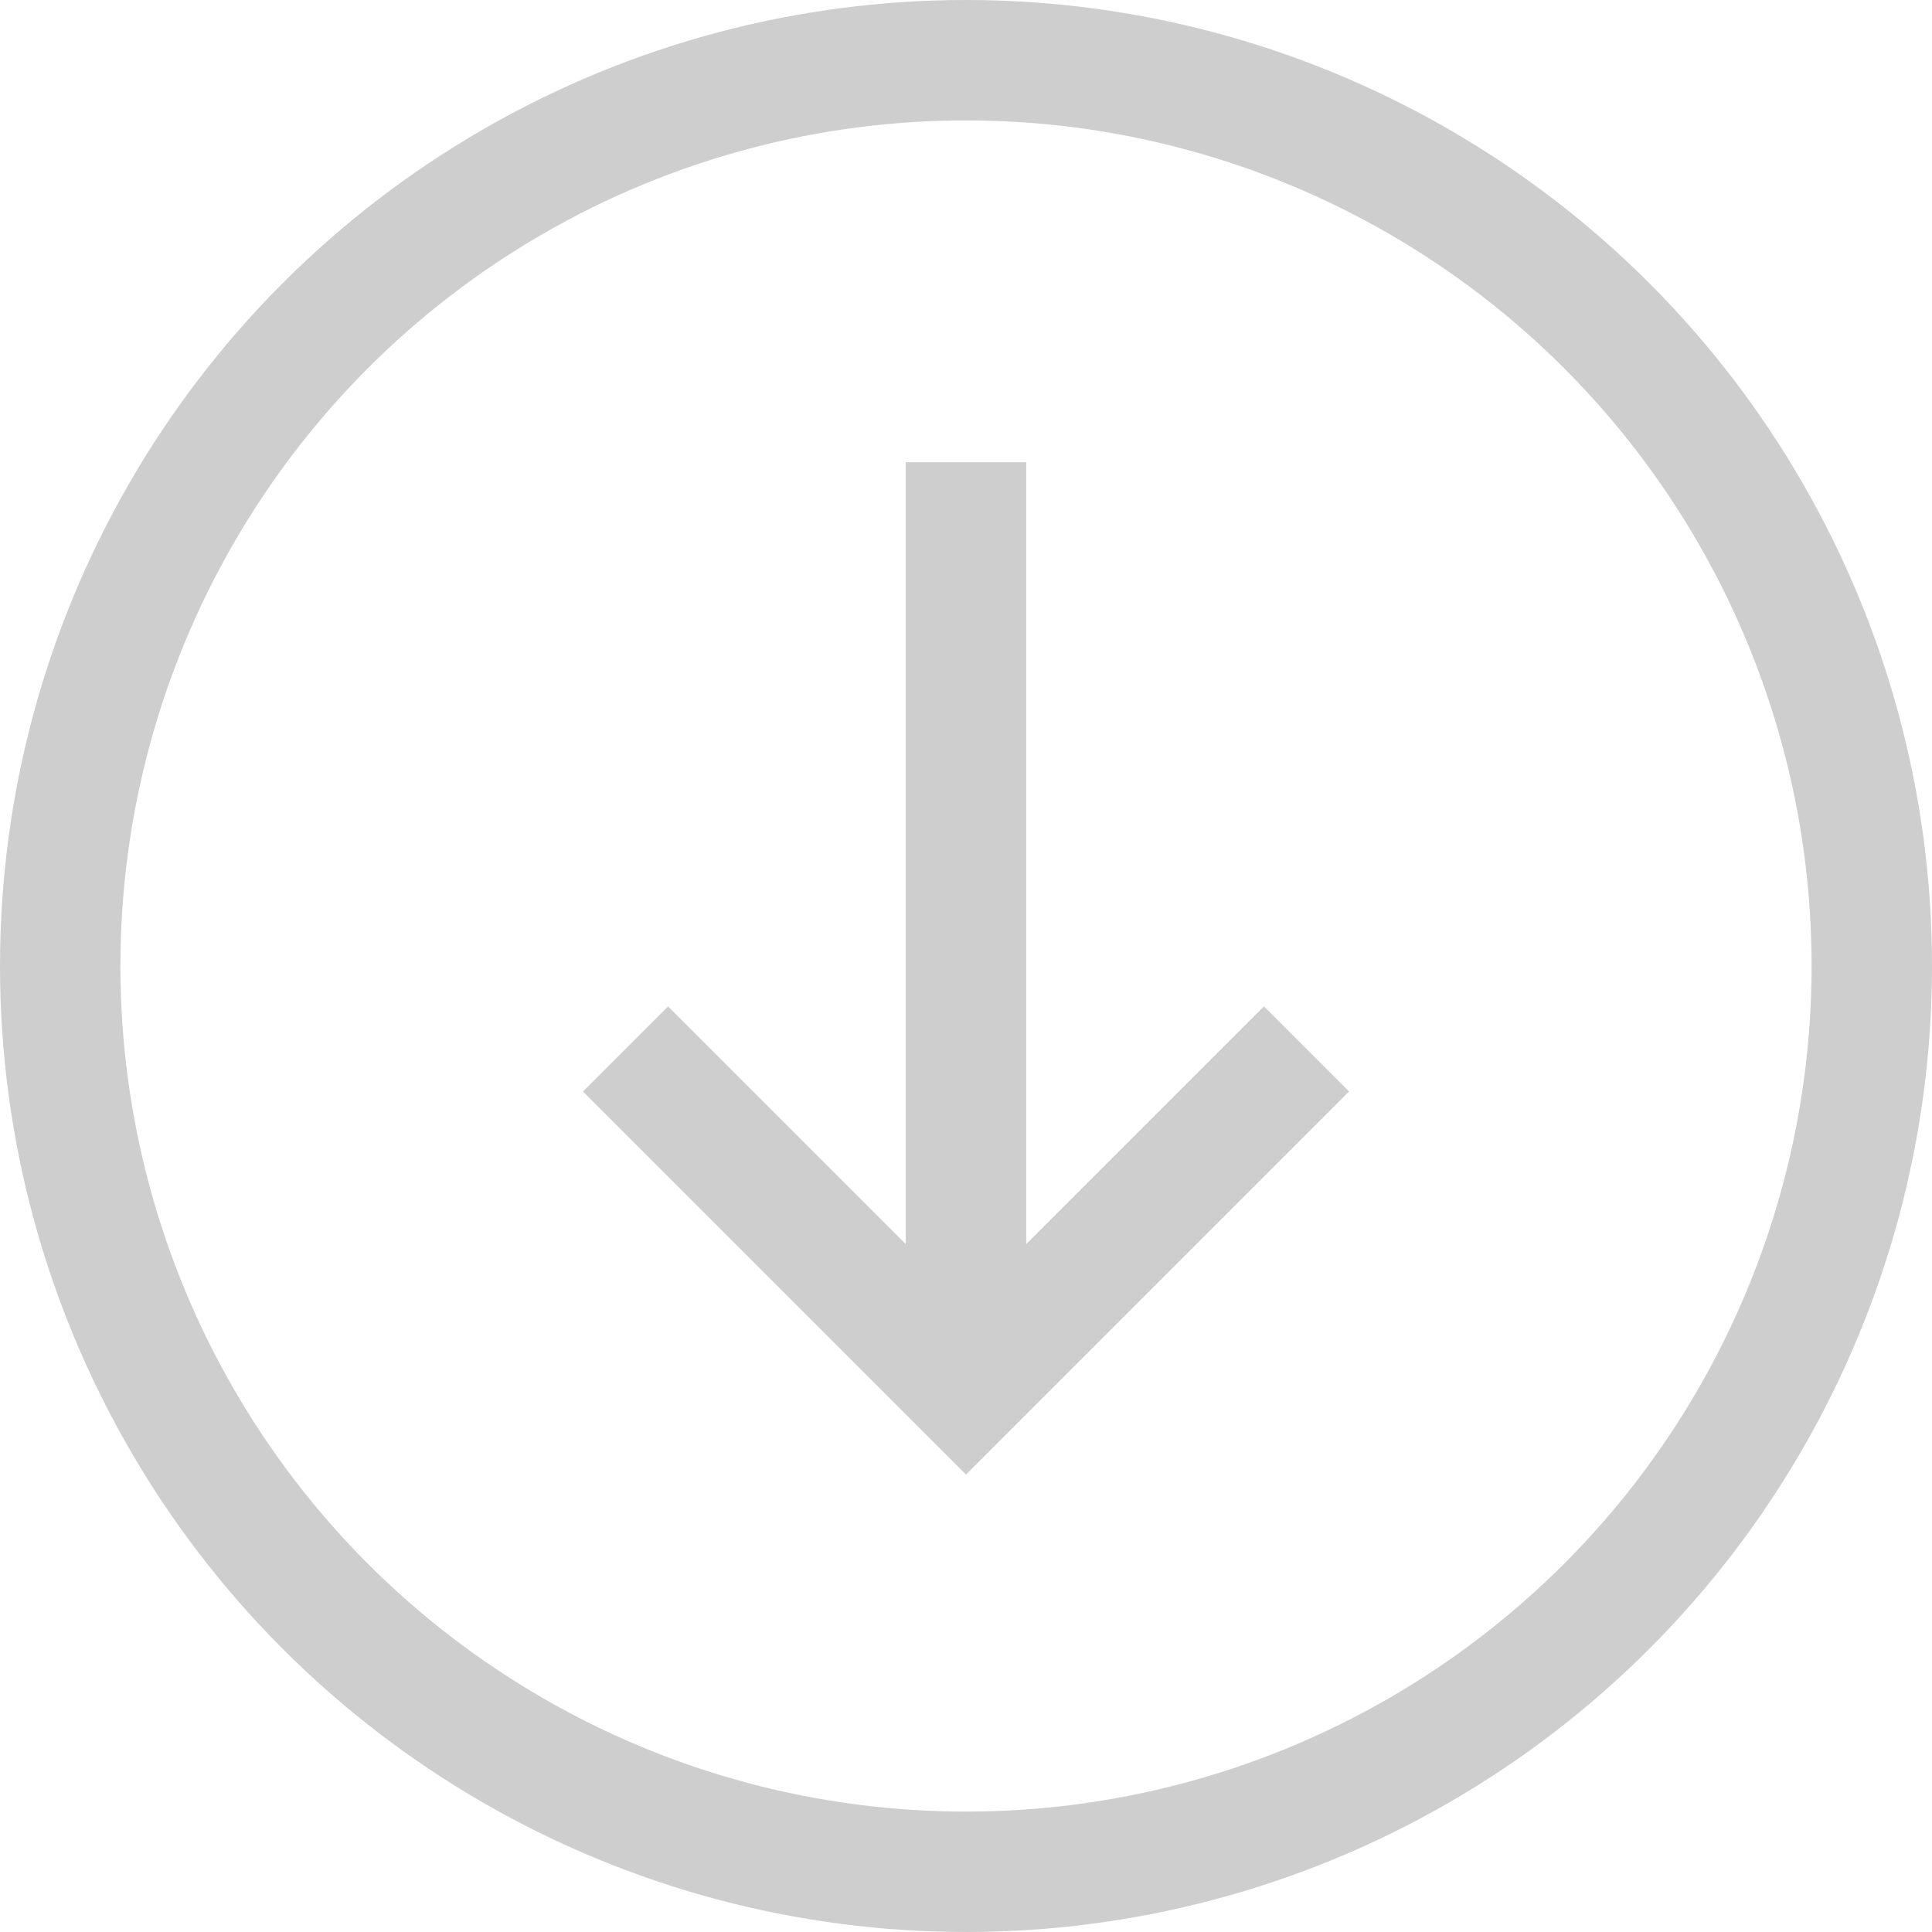 <svg xmlns="http://www.w3.org/2000/svg" width="48.134" height="48.134" viewBox="0 0 48.134 48.134">
  <g id="down" transform="translate(-533.485 -2387.182)">
    <circle id="Ellipse_11" data-name="Ellipse 11" cx="22.567" cy="22.567" r="22.567" transform="translate(534.985 2388.682)" fill="none" stroke="#cecece" stroke-miterlimit="10" stroke-width="3"/>
    <g id="Group_89" data-name="Group 89">
      <line id="Line_40" data-name="Line 40" y2="23.1" transform="translate(557.552 2398.699)" fill="none" stroke="#cecece" stroke-miterlimit="10" stroke-width="3"/>
      <path id="Path_168" data-name="Path 168" d="M566.035,2413.316l-8.483,8.483-8.483-8.483" fill="none" stroke="#cecece" stroke-miterlimit="10" stroke-width="3"/>
    </g>
  </g>
</svg>
